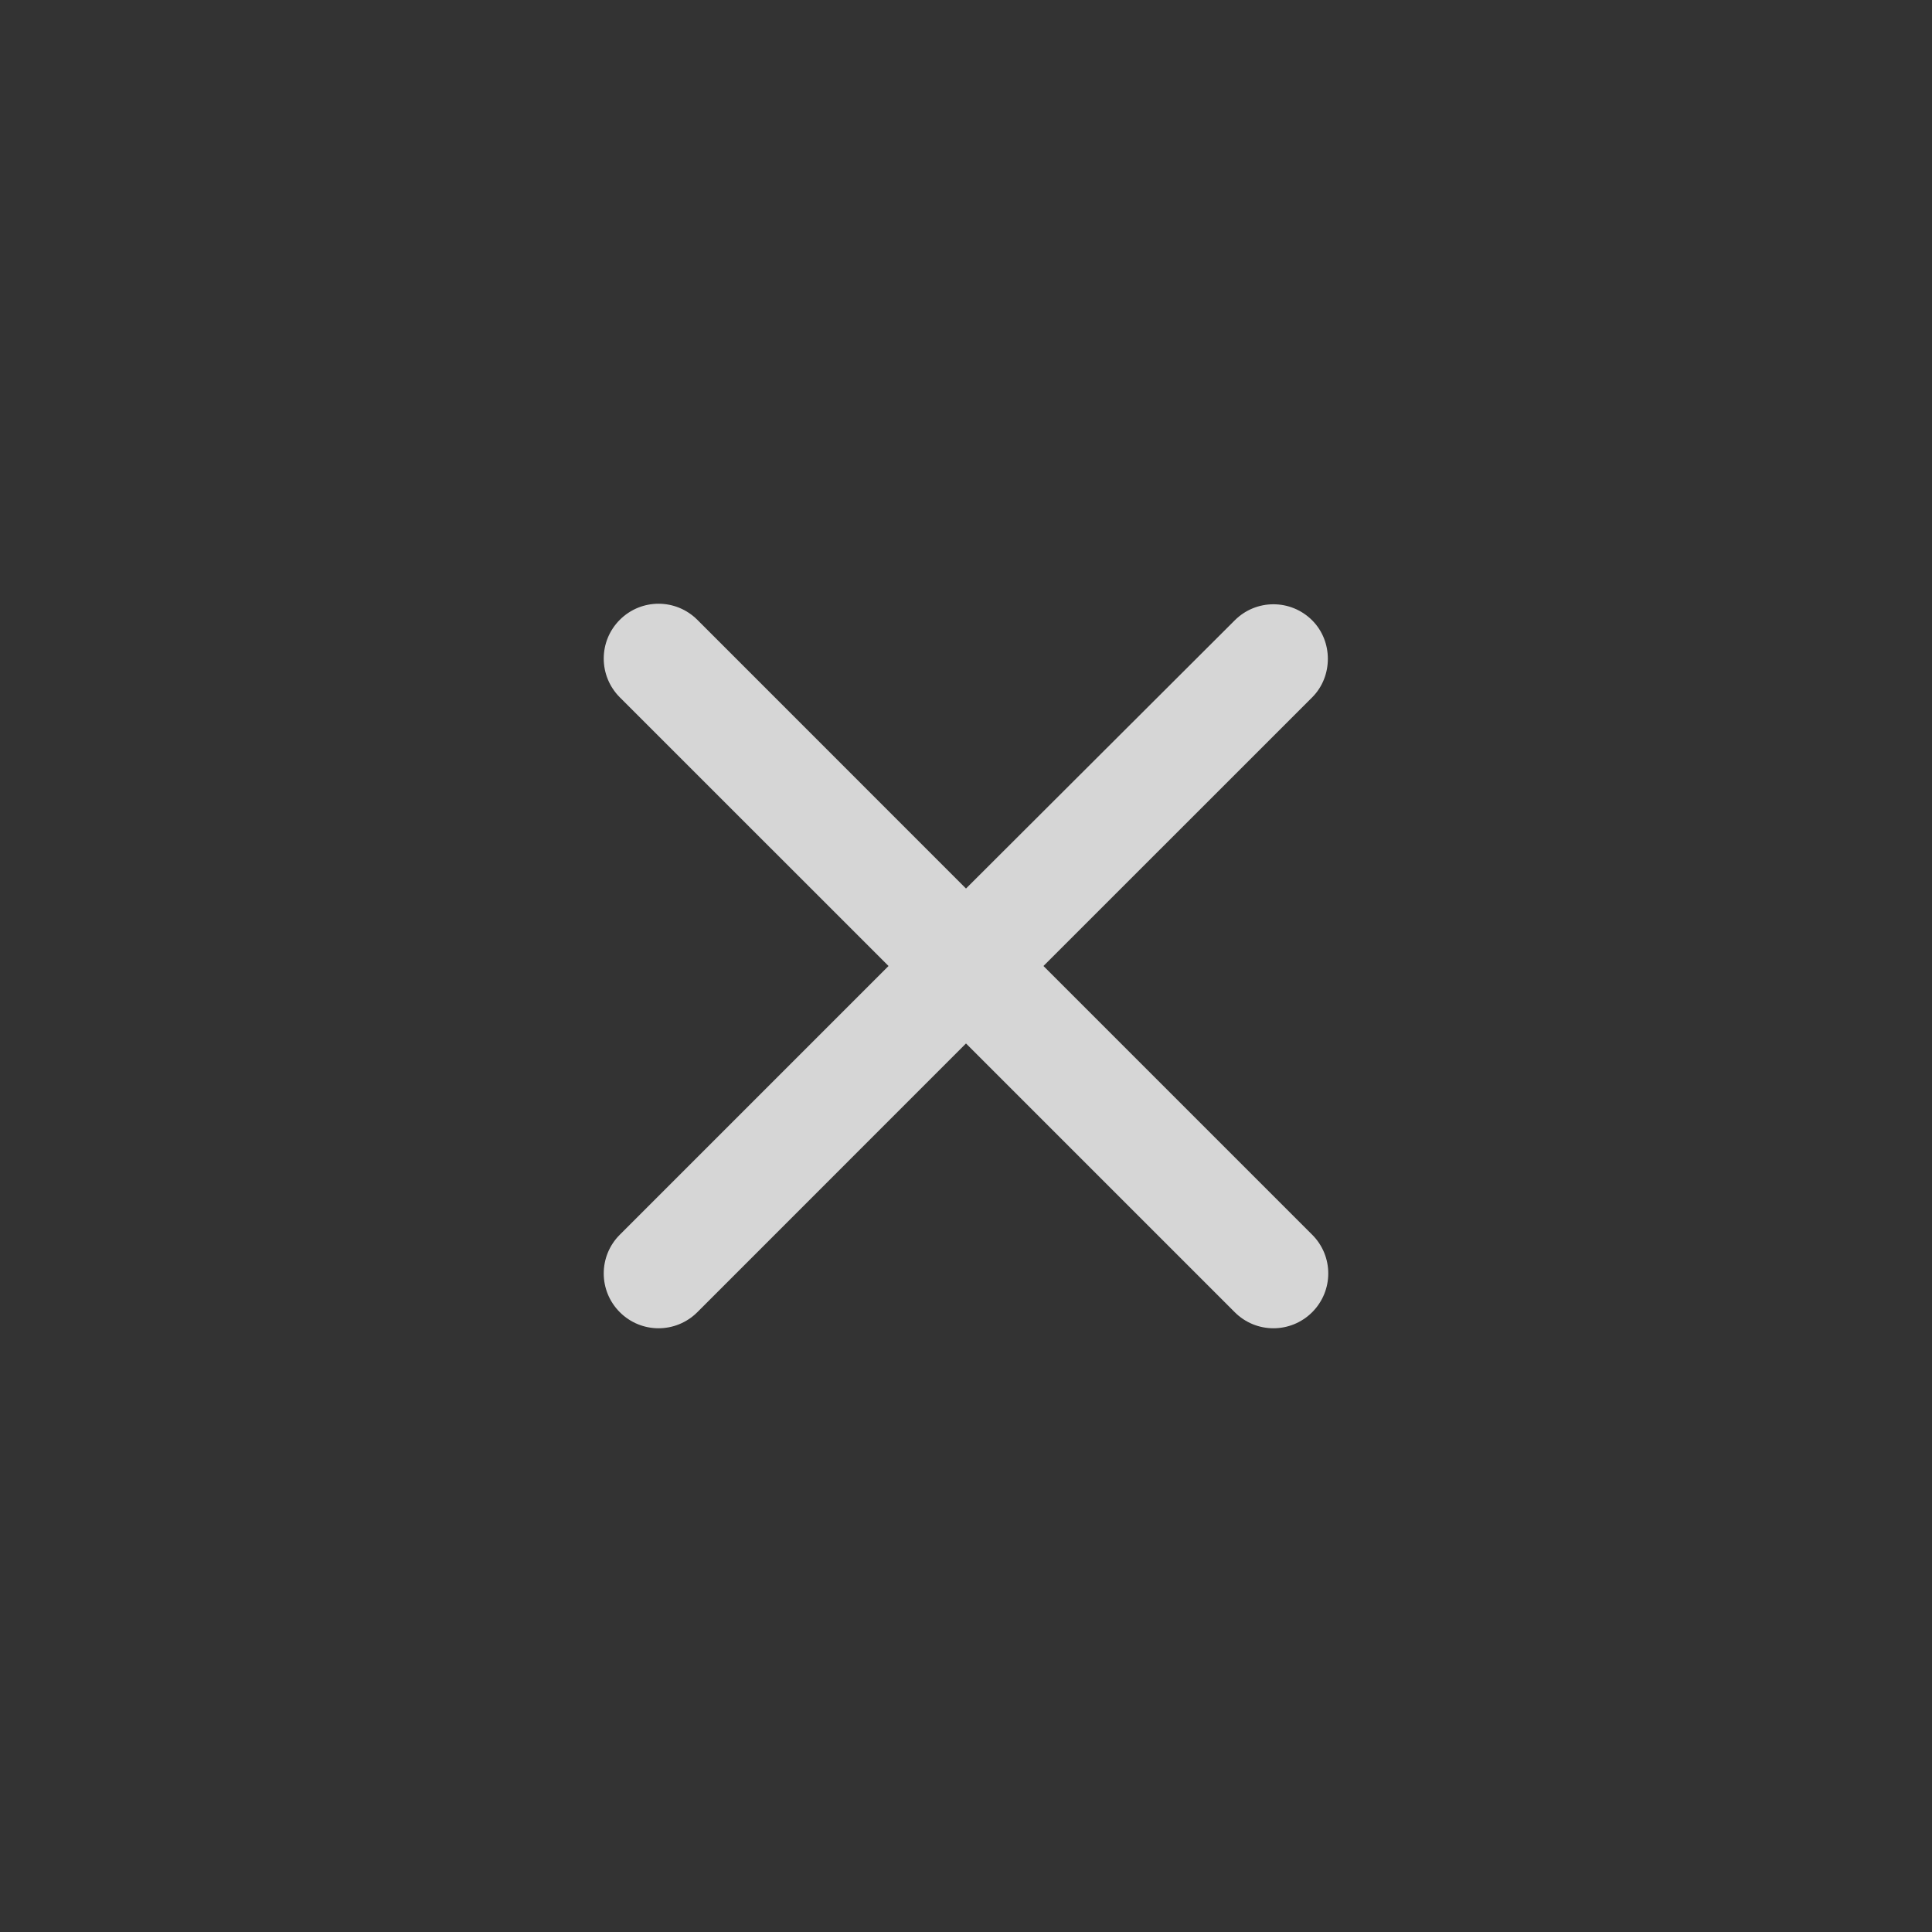 <svg width="32" height="32" viewBox="0 0 32 32" fill="none" xmlns="http://www.w3.org/2000/svg">
<rect x="0" y="0" width="32" height="32" fill="#333333" stroke="none"/>
<path d="M21.734 10.275C21.379 9.92 20.805 9.92 20.451 10.275L16 14.717L11.55 10.266C11.194 9.911 10.621 9.911 10.266 10.266C9.911 10.621 9.911 11.194 10.266 11.55L14.717 16L10.266 20.451C9.911 20.805 9.911 21.379 10.266 21.734C10.621 22.089 11.194 22.089 11.55 21.734L16 17.283L20.451 21.734C20.805 22.089 21.379 22.089 21.734 21.734C22.089 21.379 22.089 20.805 21.734 20.451L17.283 16L21.734 11.55C22.08 11.204 22.08 10.621 21.734 10.275Z" fill="white" fill-opacity="0.8"/>
</svg>
